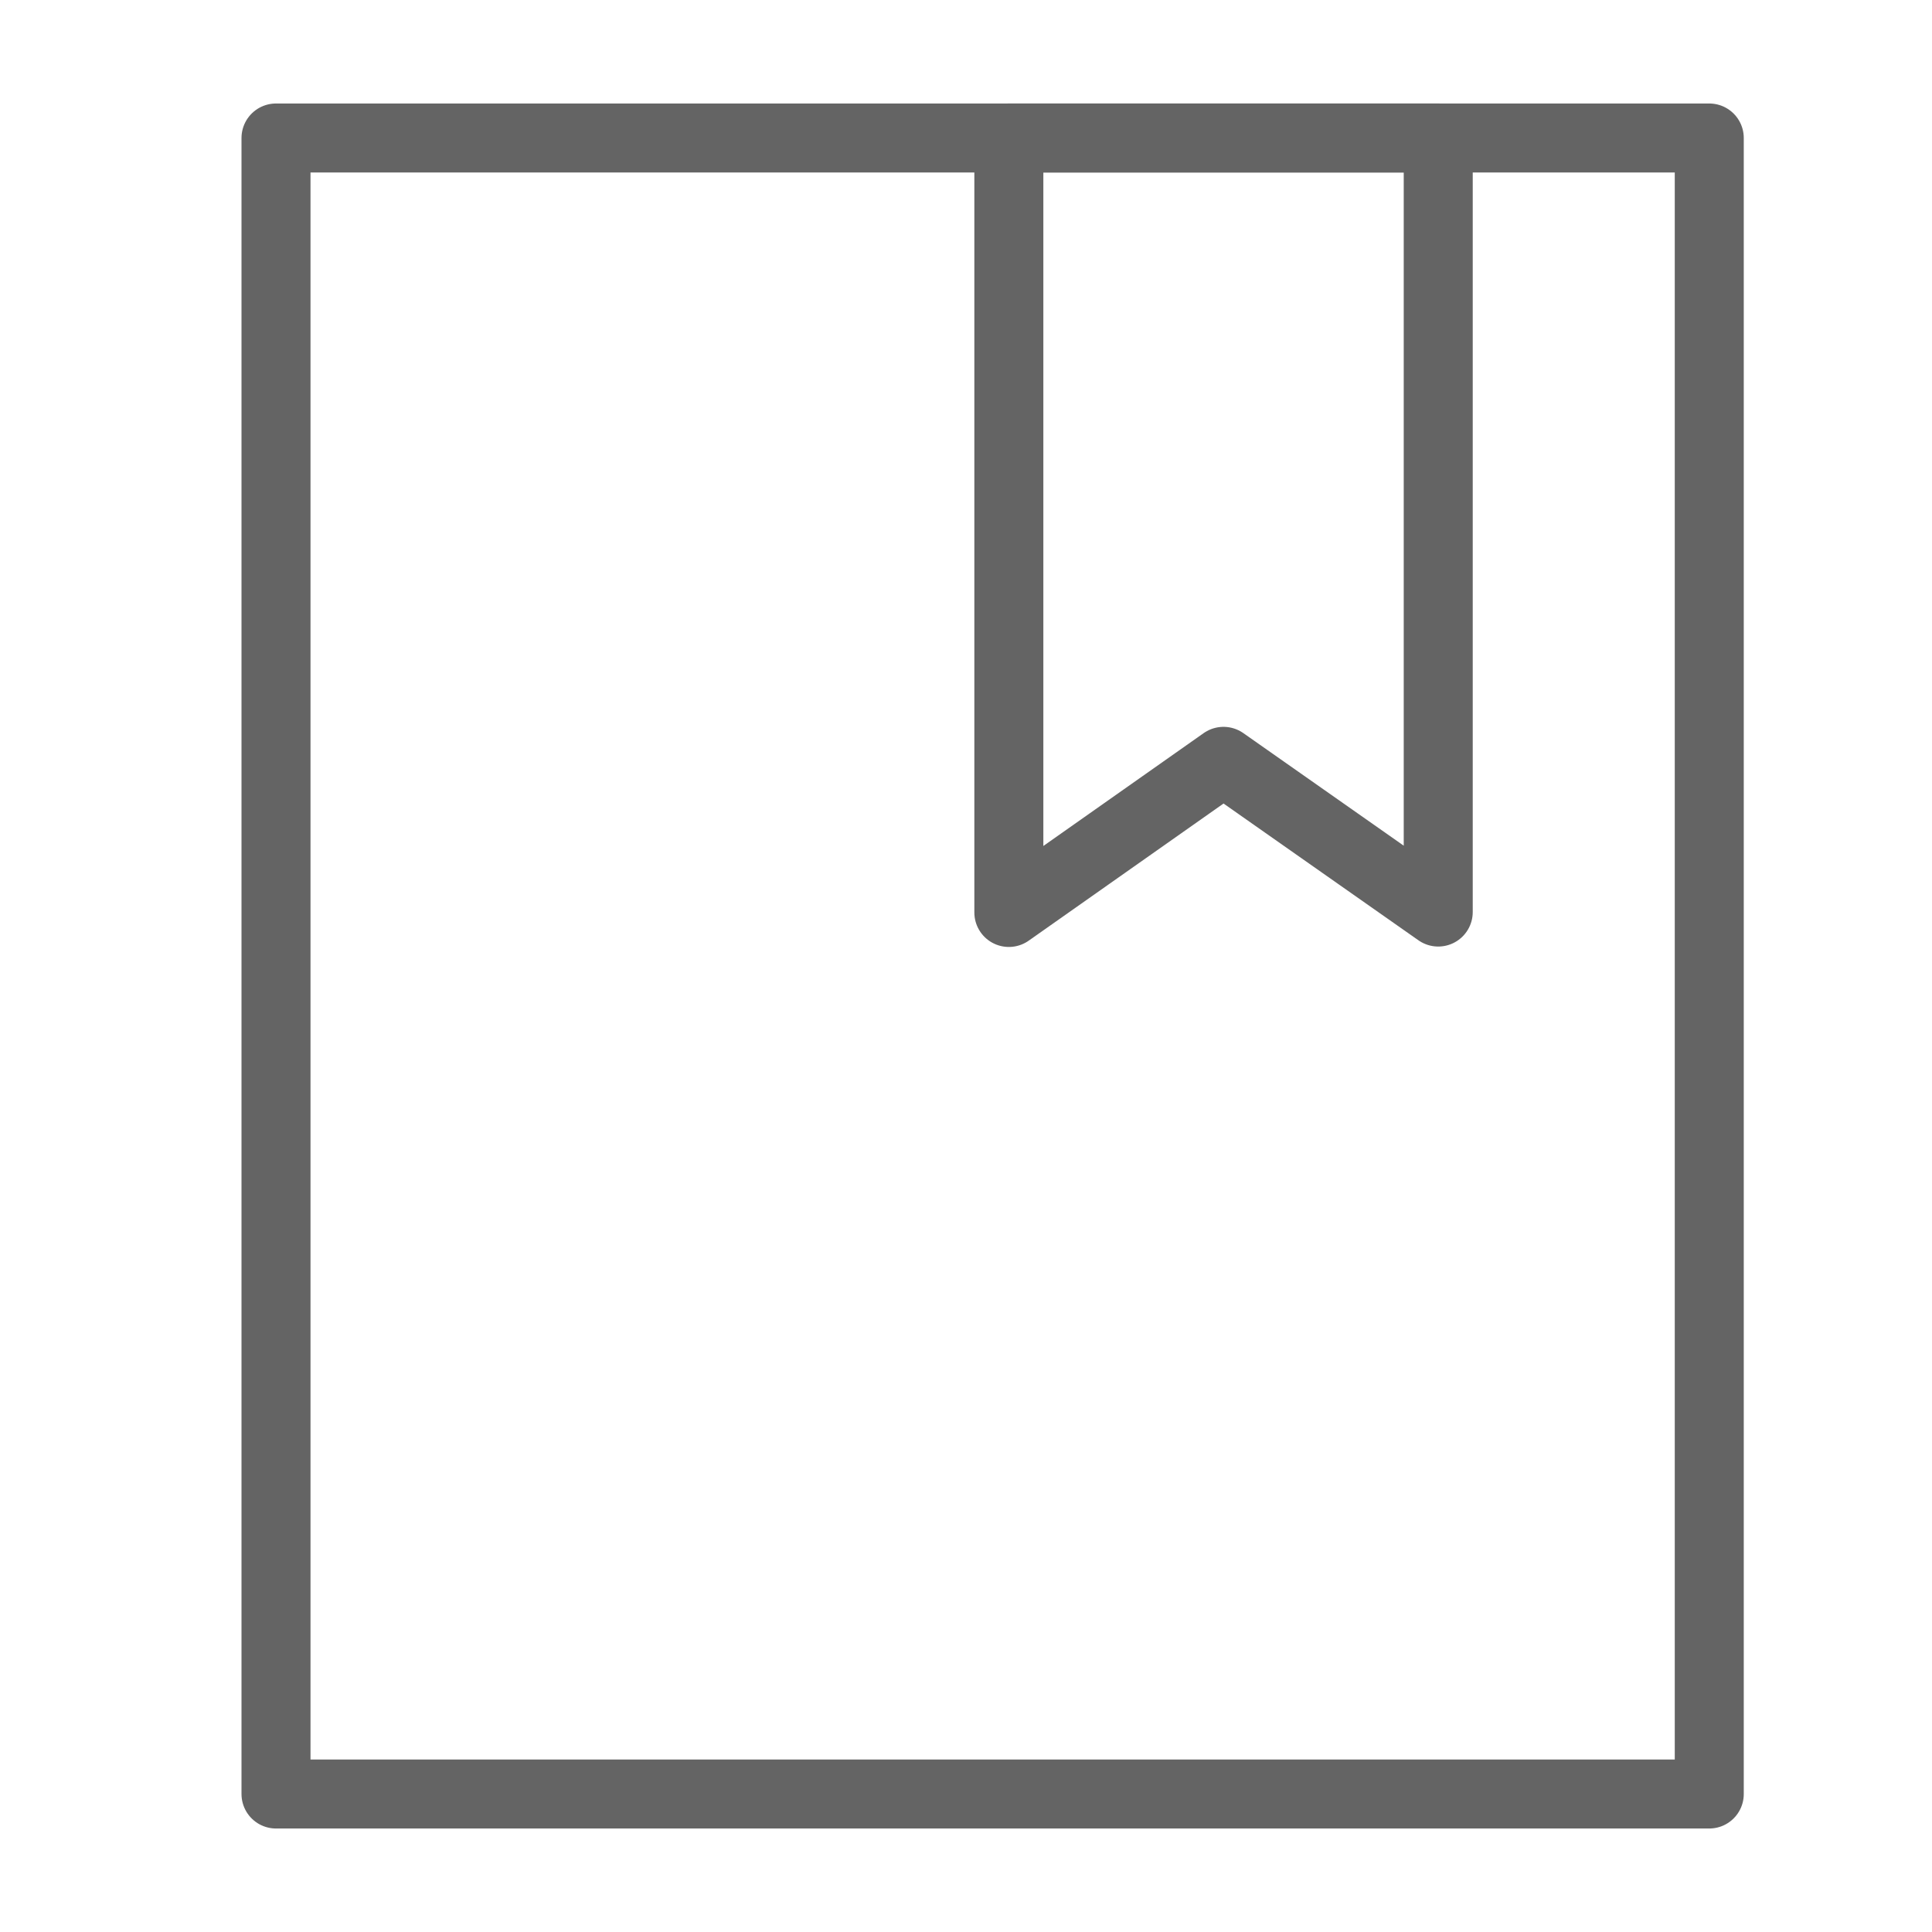 <svg width="18" height="18" viewBox="0 0 28 28" fill="none" xmlns="http://www.w3.org/2000/svg" stroke-width="1" stroke-linecap="round" stroke-linejoin="round" stroke="#646464"><path d="M24.772 2L24.772 26L4 26L4 2L24.772 2Z"></path><path d="M20.844 13.218L20.844 2L14.621 2L14.621 13.224L17.732 11.034L20.844 13.218Z"></path></svg>